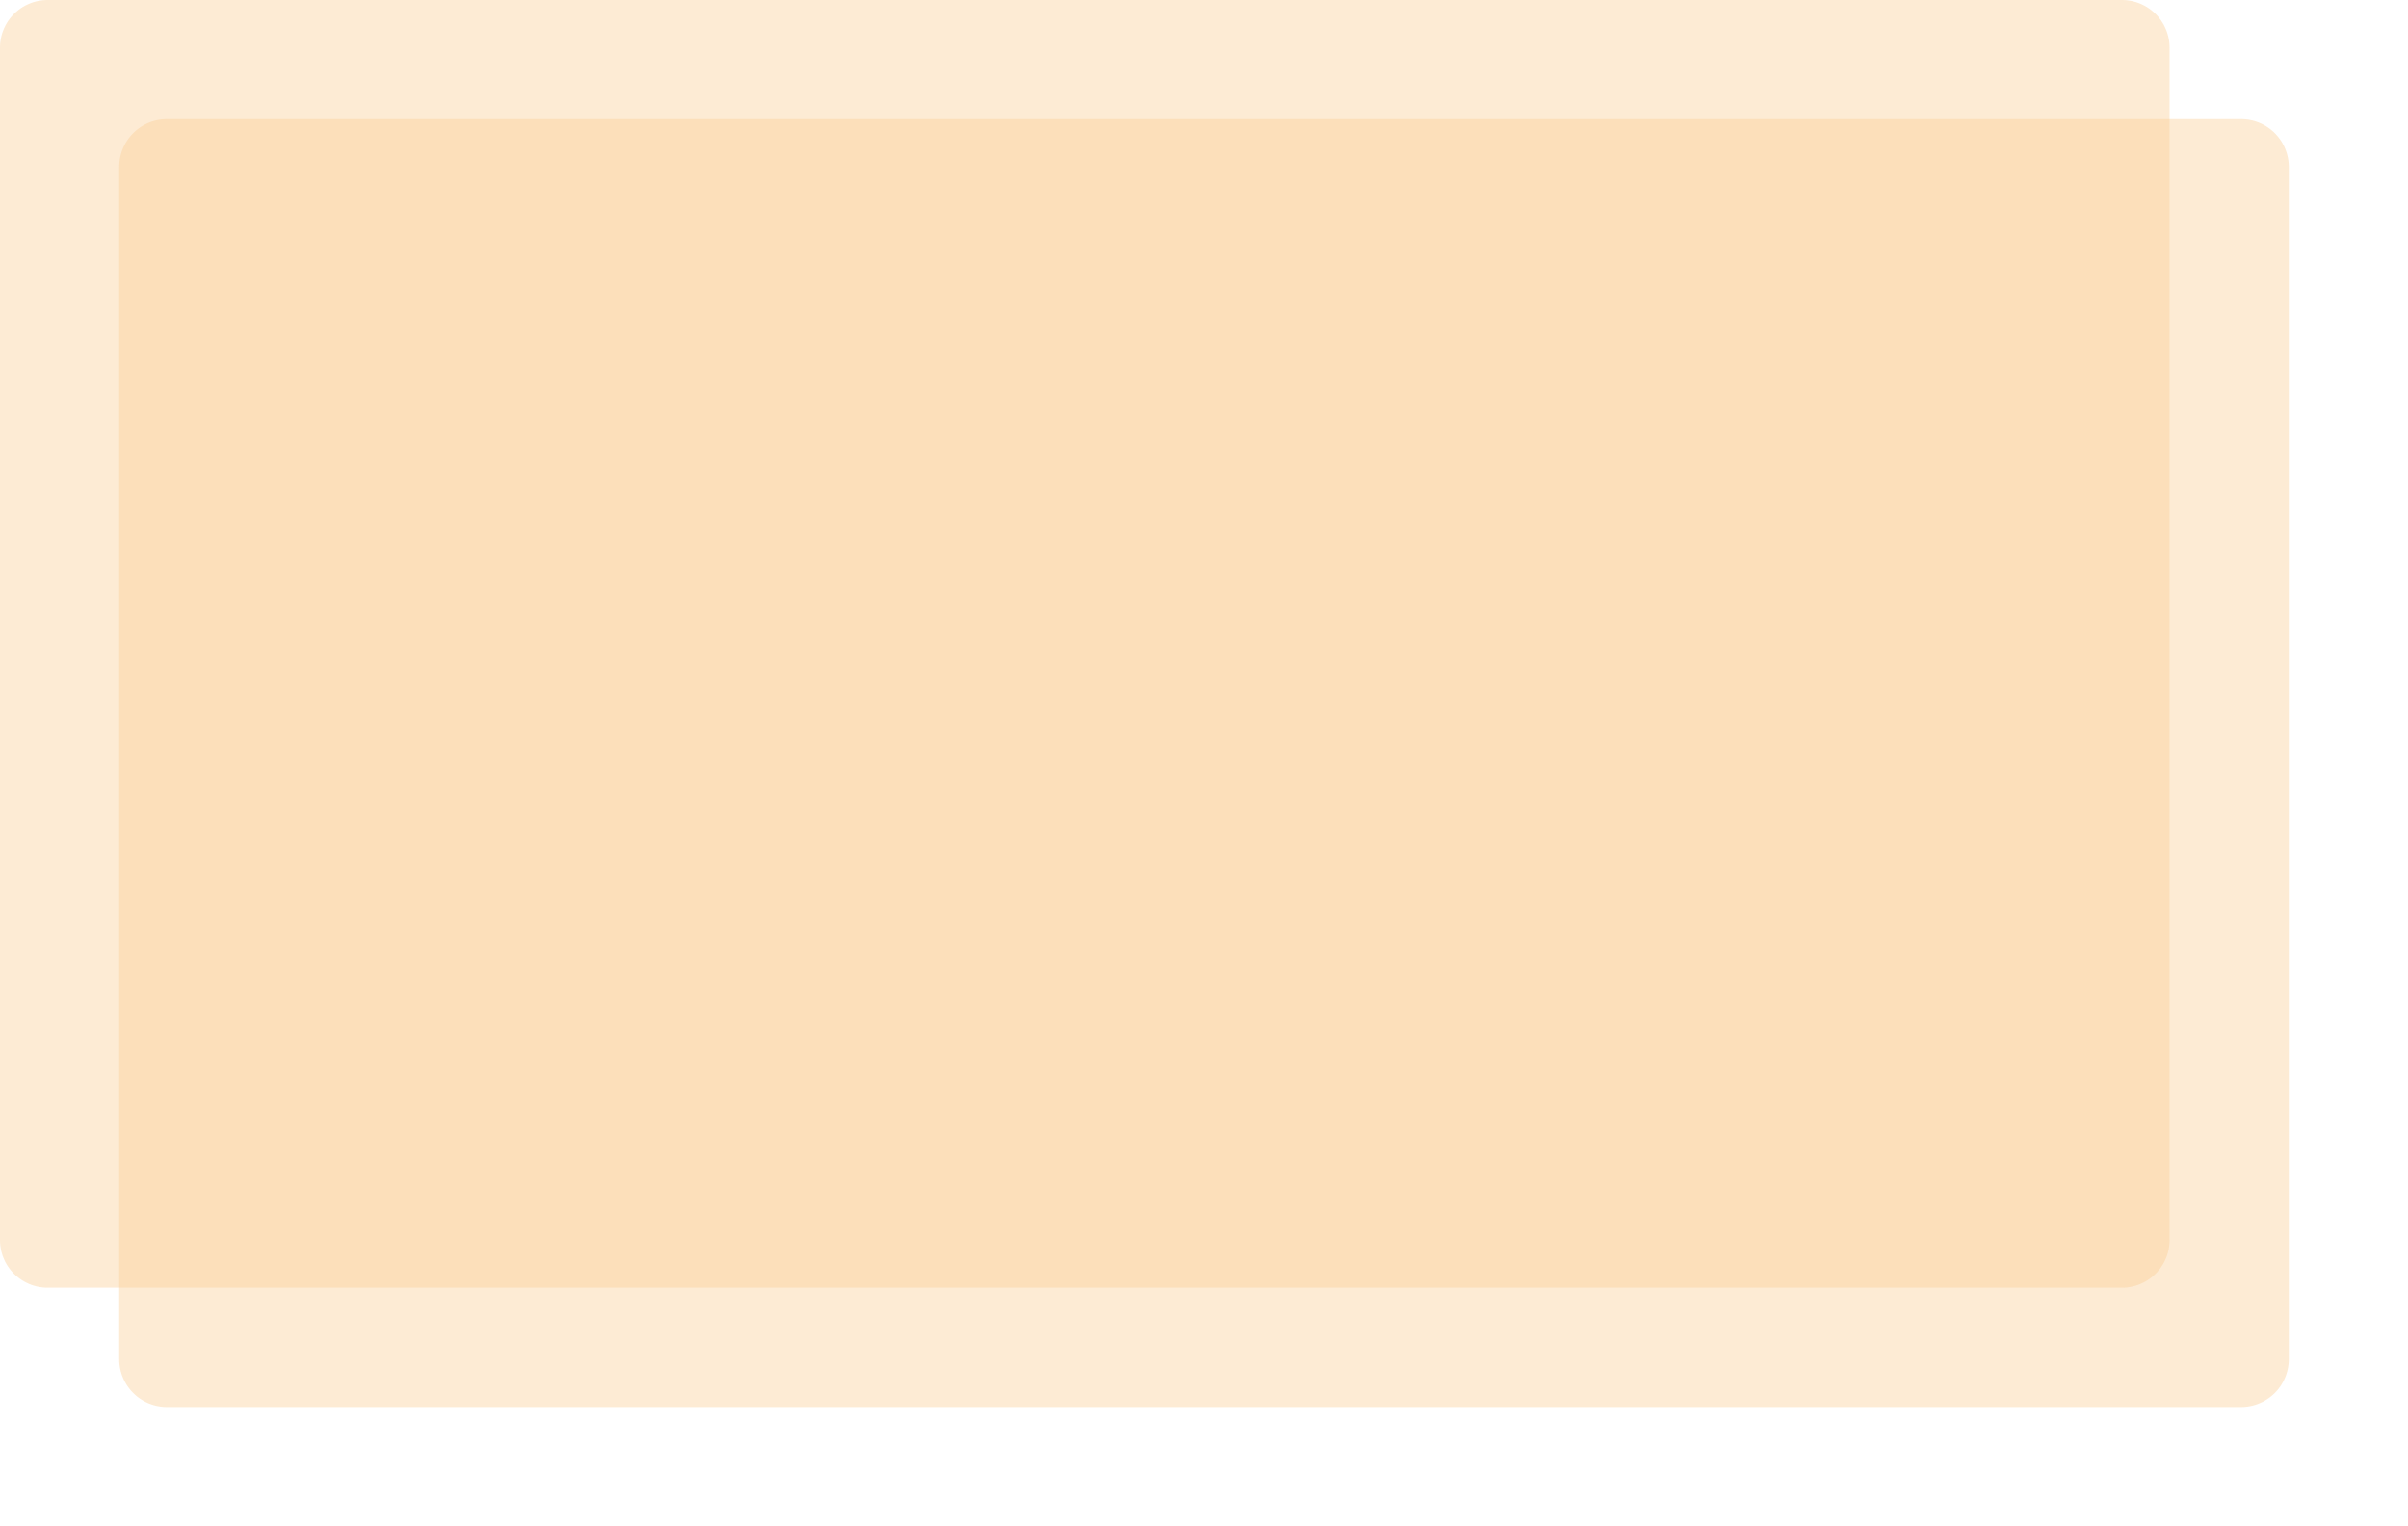 ﻿<?xml version="1.0" encoding="utf-8"?>
<svg version="1.1" xmlns:xlink="http://www.w3.org/1999/xlink" width="101px" height="64px" xmlns="http://www.w3.org/2000/svg">
  <defs>
    <filter x="0px" y="0px" width="101px" height="64px" filterUnits="userSpaceOnUse" id="filter1005">
      <feOffset dx="5" dy="5" in="SourceAlpha" result="shadowOffsetInner" />
      <feGaussianBlur stdDeviation="2.5" in="shadowOffsetInner" result="shadowGaussian" />
      <feComposite in2="shadowGaussian" operator="atop" in="SourceAlpha" result="shadowComposite" />
      <feColorMatrix type="matrix" values="0 0 0 0 0.98  0 0 0 0 0.804  0 0 0 0 0.569  0 0 0 1 0  " in="shadowComposite" />
    </filter>
    <g id="widget1006">
      <path d="M 0 2  A 2 2 0 0 1 2 0 L 89 0  A 2 2 0 0 1 91 2 L 91 52  A 2 2 0 0 1 89 54 L 2 54  A 2 2 0 0 1 0 52 L 0 2  Z " fill-rule="nonzero" fill="#facd91" stroke="none" fill-opacity="0.388" />
    </g>
  </defs>
  <g>
    <use xlink:href="#widget1006" filter="url(#filter1005)" />
    <use xlink:href="#widget1006" />
  </g>
</svg>